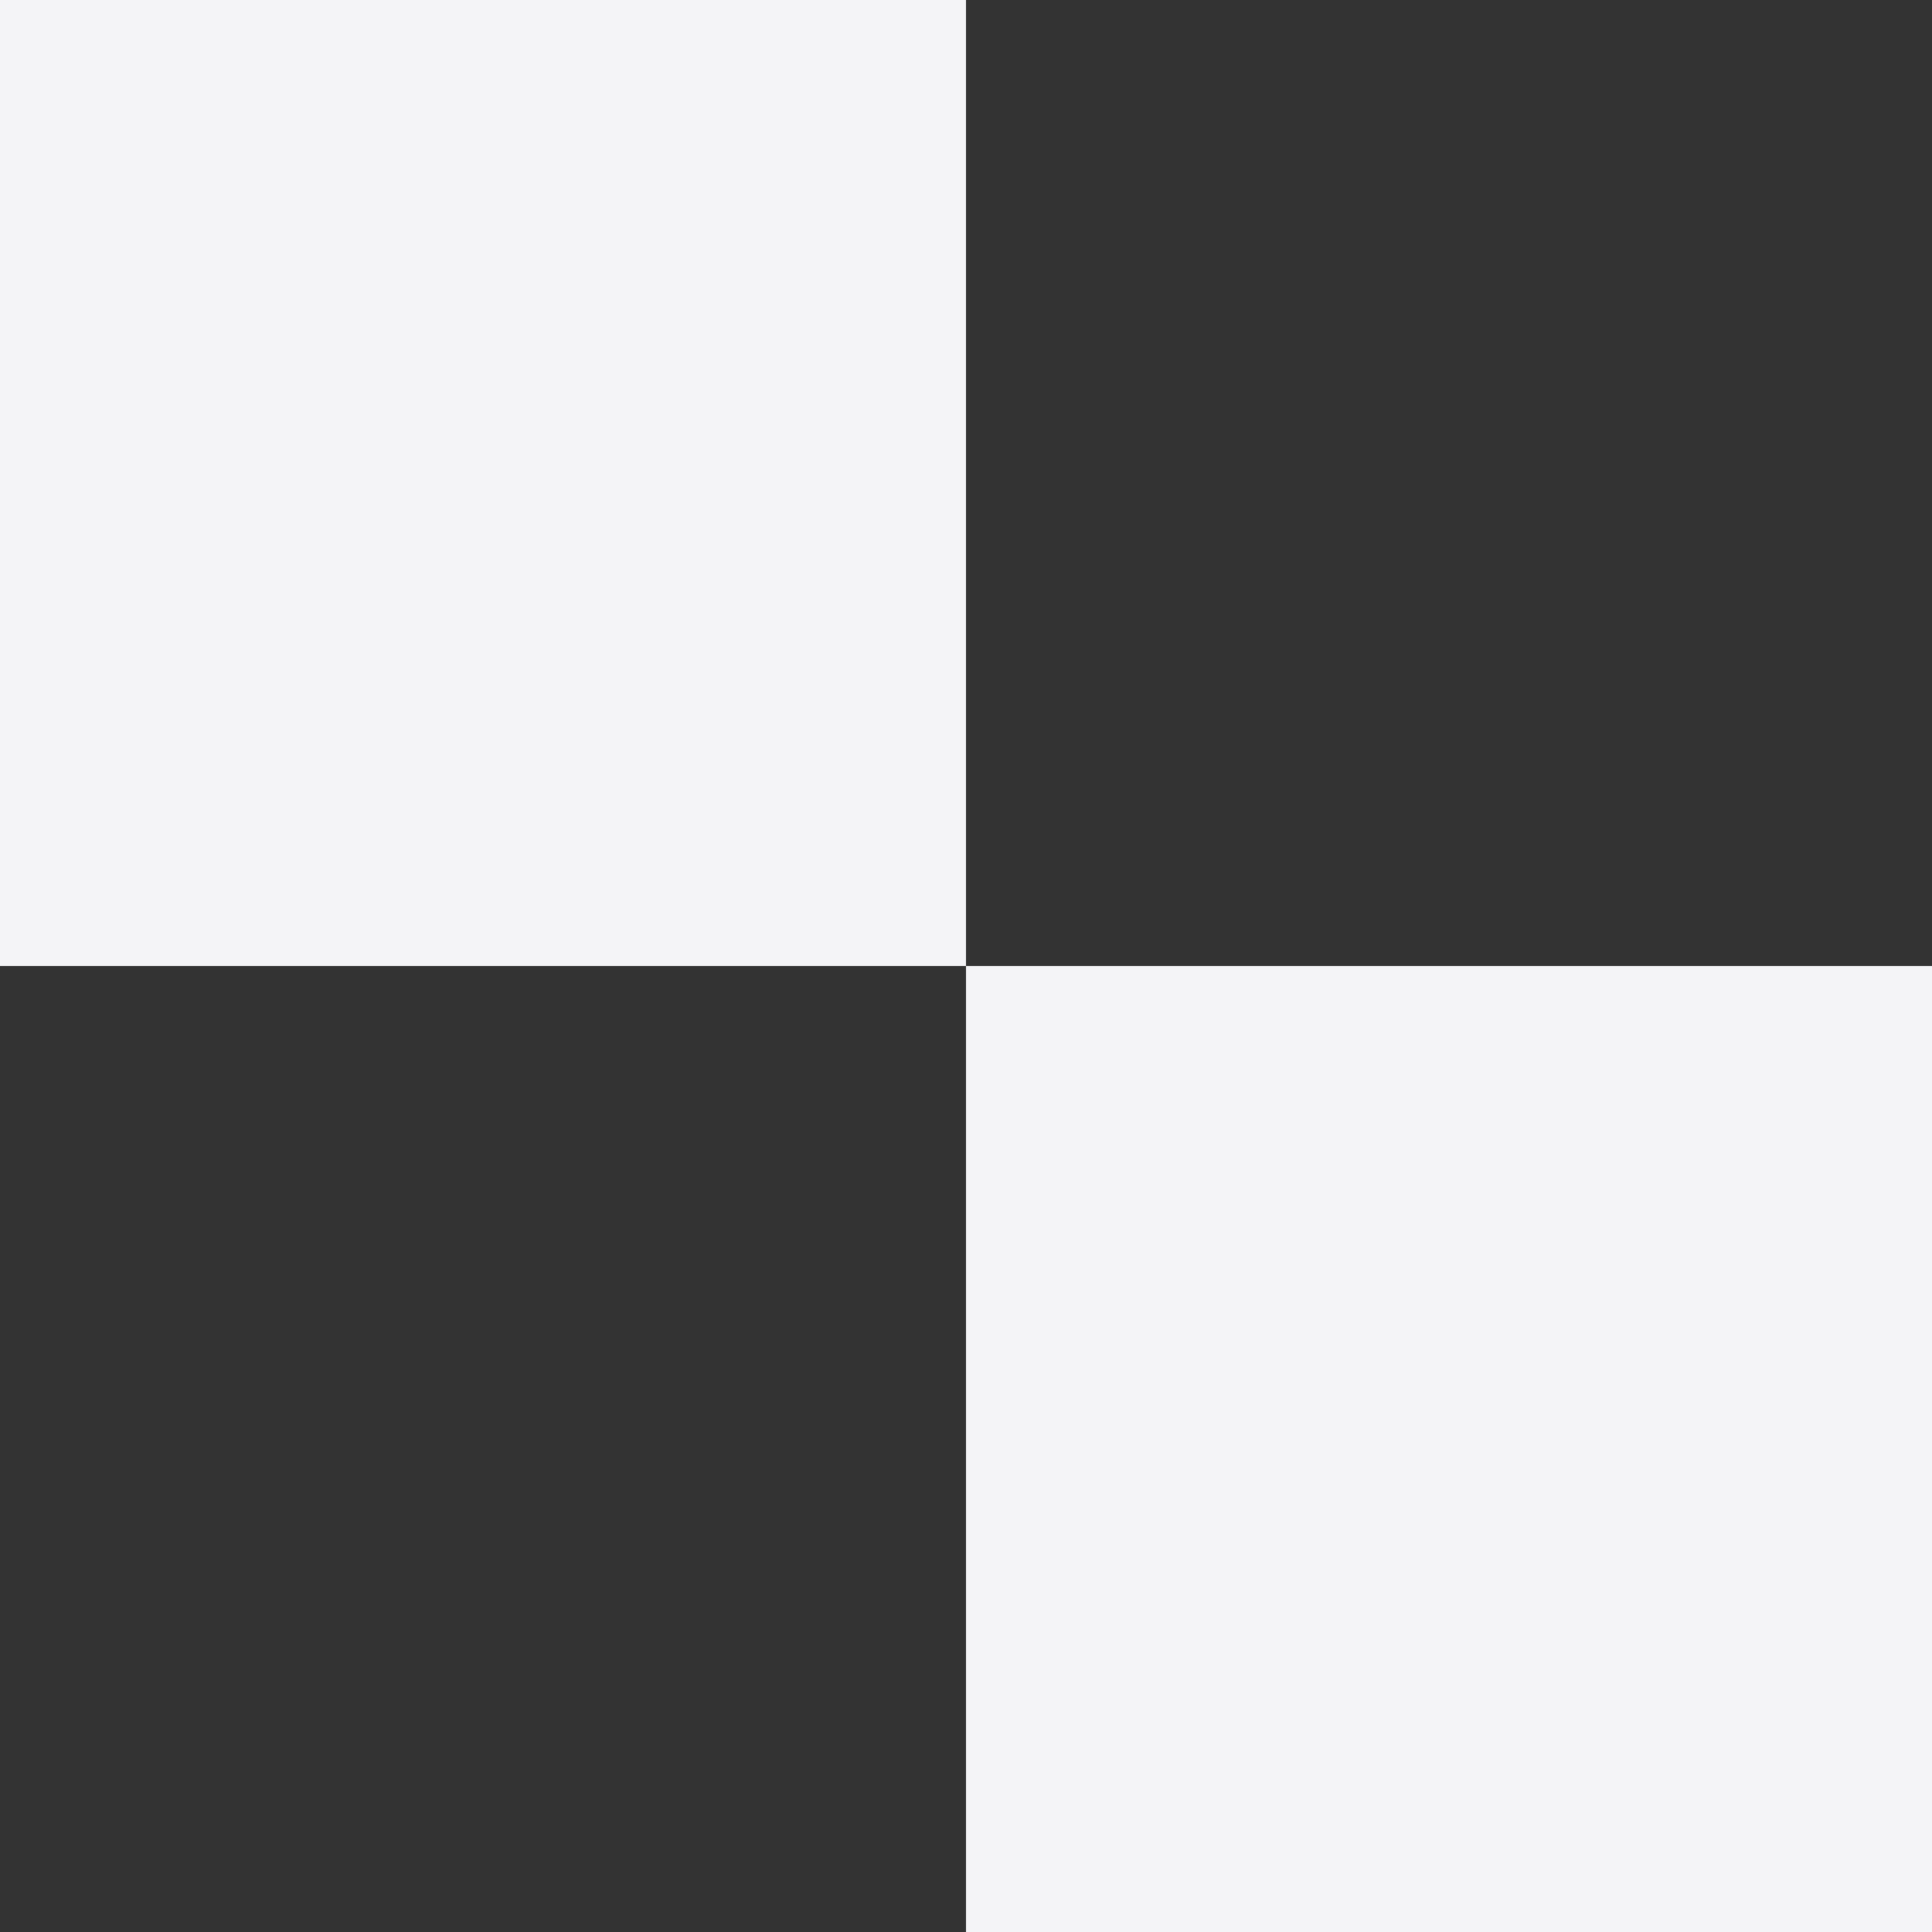 <svg xmlns="http://www.w3.org/2000/svg" xmlns:xlink="http://www.w3.org/1999/xlink" version="1.1" id="Layer_1" x="0px" y="0px" viewBox="0 0 216 216" style="enable-background:new 0 0 216 216;" xml:space="preserve" width="216"  height="216" >
<rect x="0" y="0" width="216" height="216" fill="#333333" stroke="none"/>
<style type="text/css">
	.st0{fill:#F4F4F7;}
</style>
<rect x="108" y="108" class="st0" width="108" height="108"/>
<rect class="st0" width="108" height="108"/>
</svg>